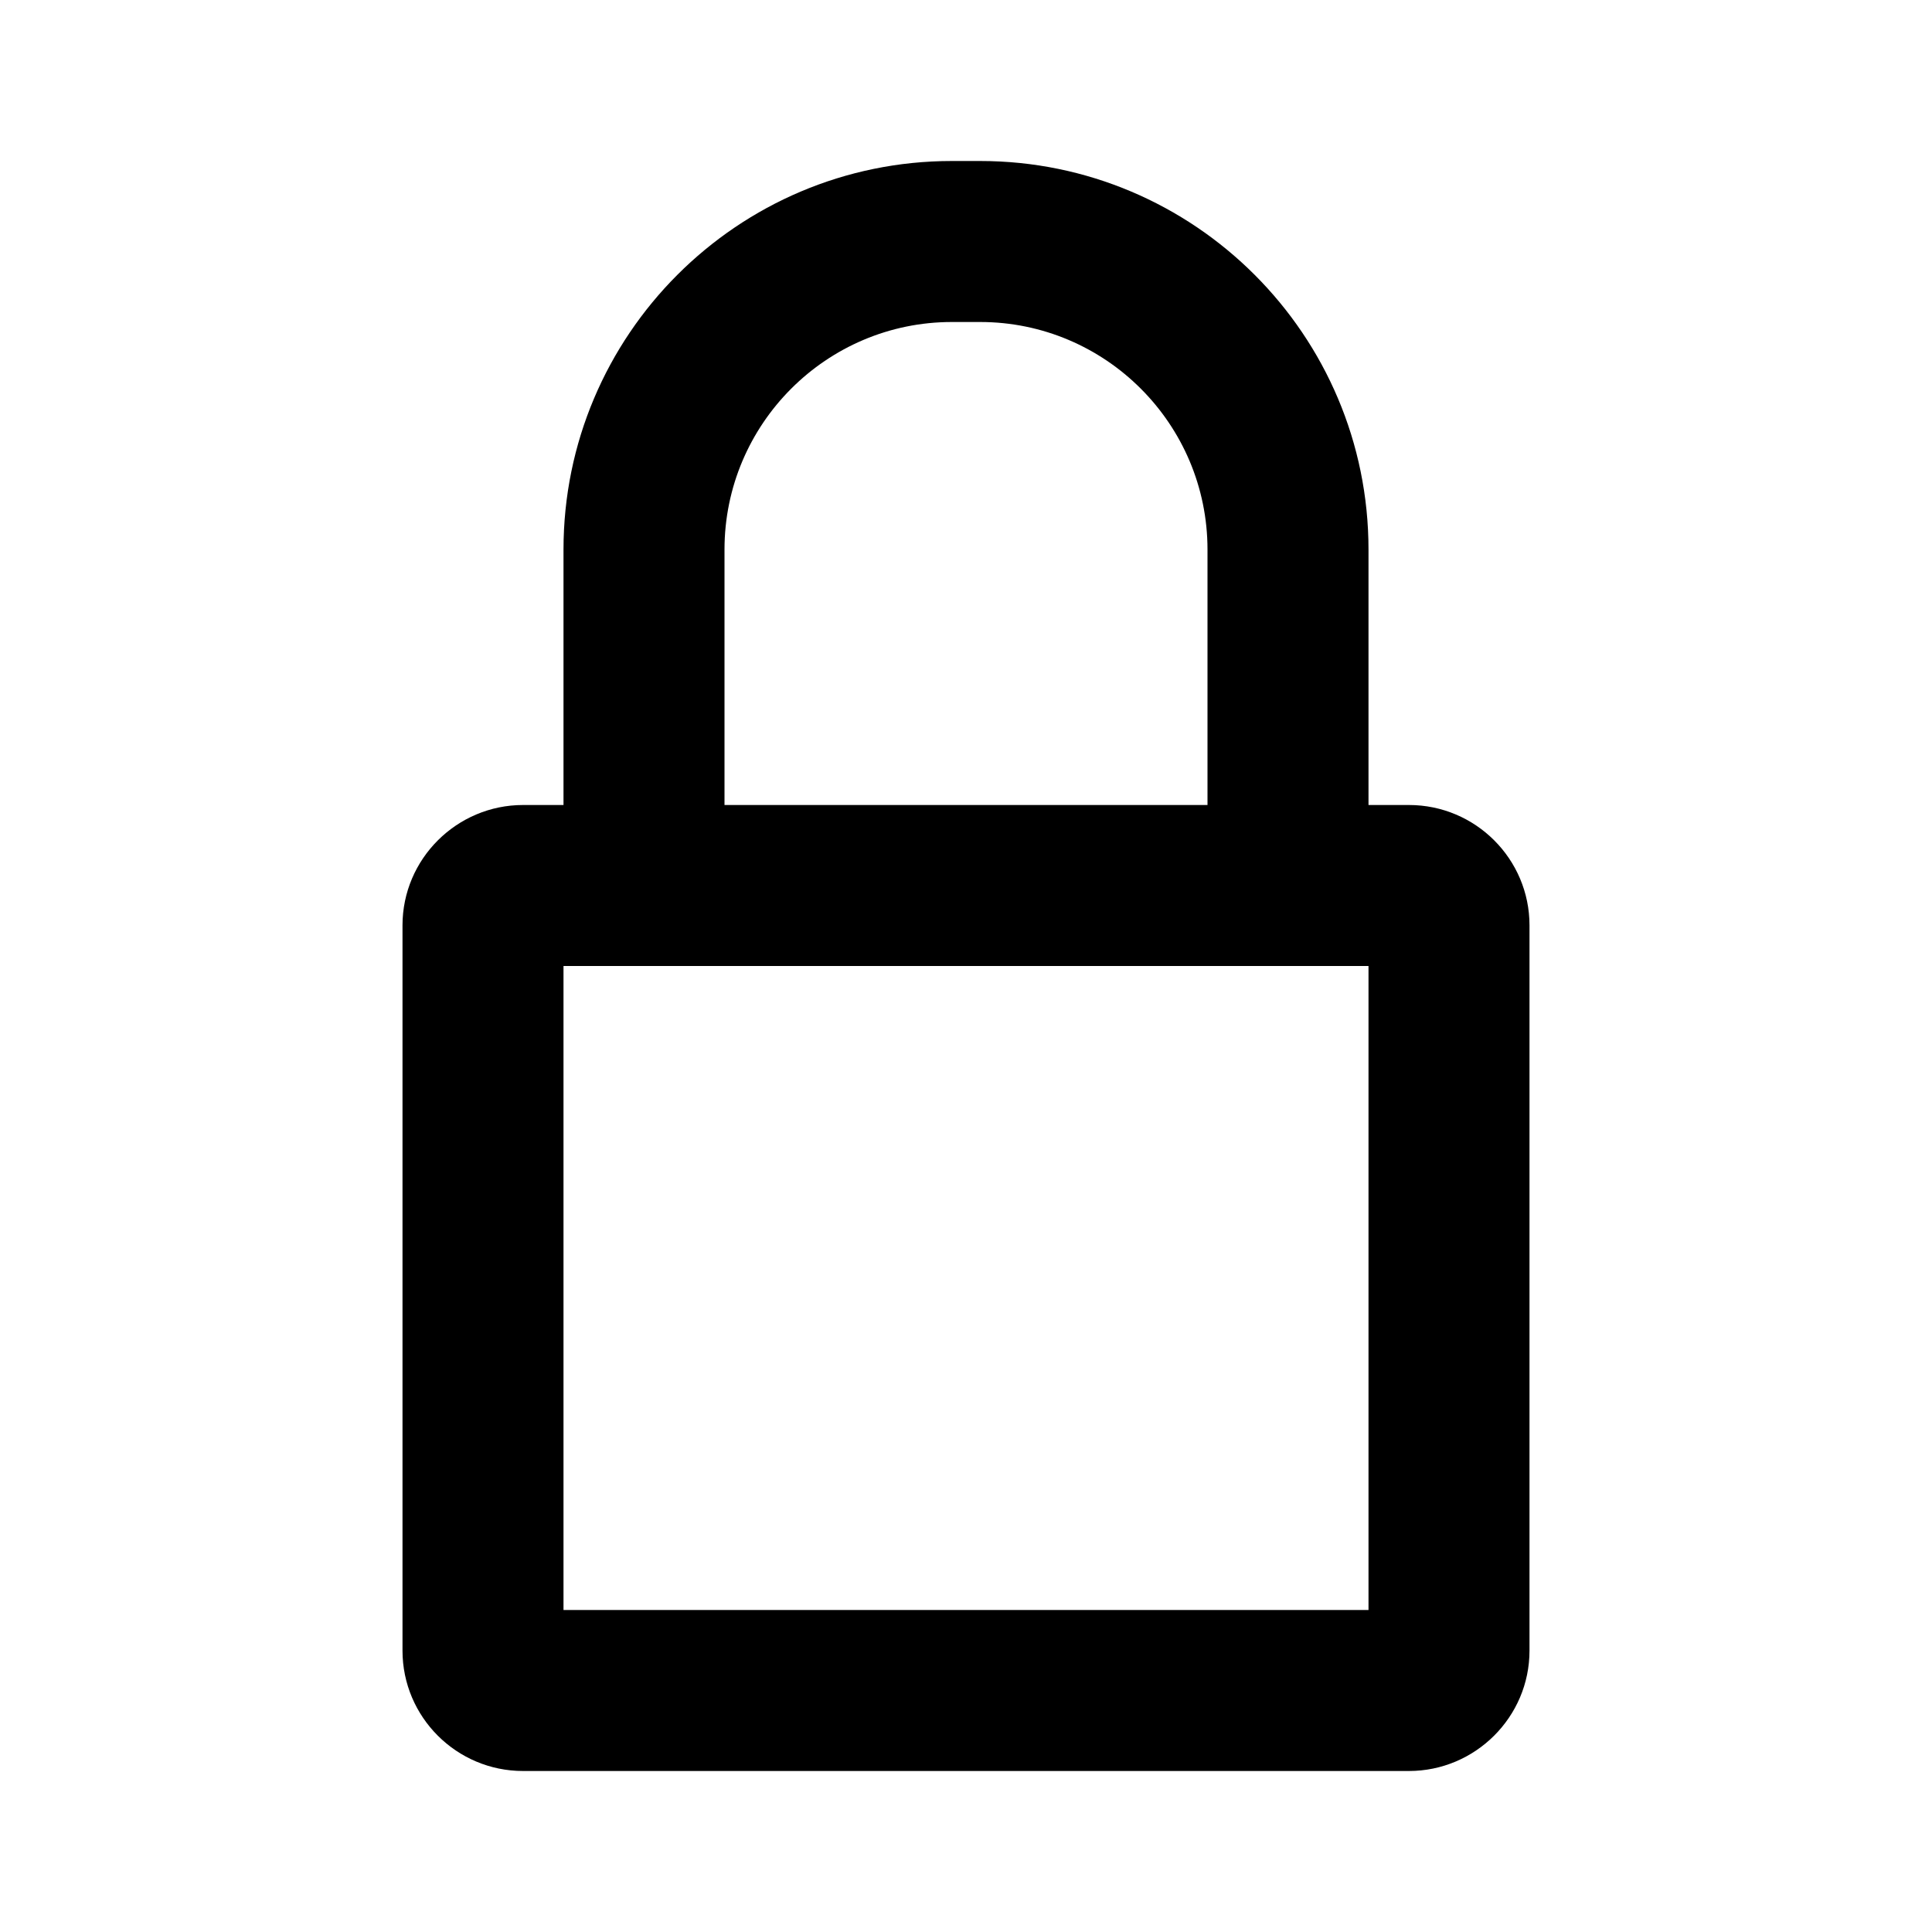 <?xml version="1.0" ?><svg height="48px" version="1.1" viewBox="0 0 48 48" width="48px" xmlns="http://www.w3.org/2000/svg" xmlns:xlink="http://www.w3.org/1999/xlink"><defs/><path d="M14,40 L34,40 L34,24 L14,24 L14,40 Z M10,22.991 C10,21.339 11.35,20 12.996,20 L35.004,20 C36.658,20 38,21.342 38,22.991 L38,41.009 C38,42.661 36.65,44 35.004,44 L12.996,44 C11.342,44 10,42.658 10,41.009 L10,22.991 Z" fill="#000000" fill-rule="nonzero" id="Rectangle-9"/><path d="M34,21.308 L34,13.654 C34,8.325 29.675,4 24.351,4 L23.649,4 C18.322,4 14,8.329 14,13.654 L14,21.308 L18,21.308 L18,13.654 C18,10.536 20.533,8 23.649,8 L24.351,8 C27.466,8 30,10.534 30,13.654 L30,21.308 L34,21.308 Z" fill="#000000" fill-rule="nonzero" id="Path-31"/></svg>